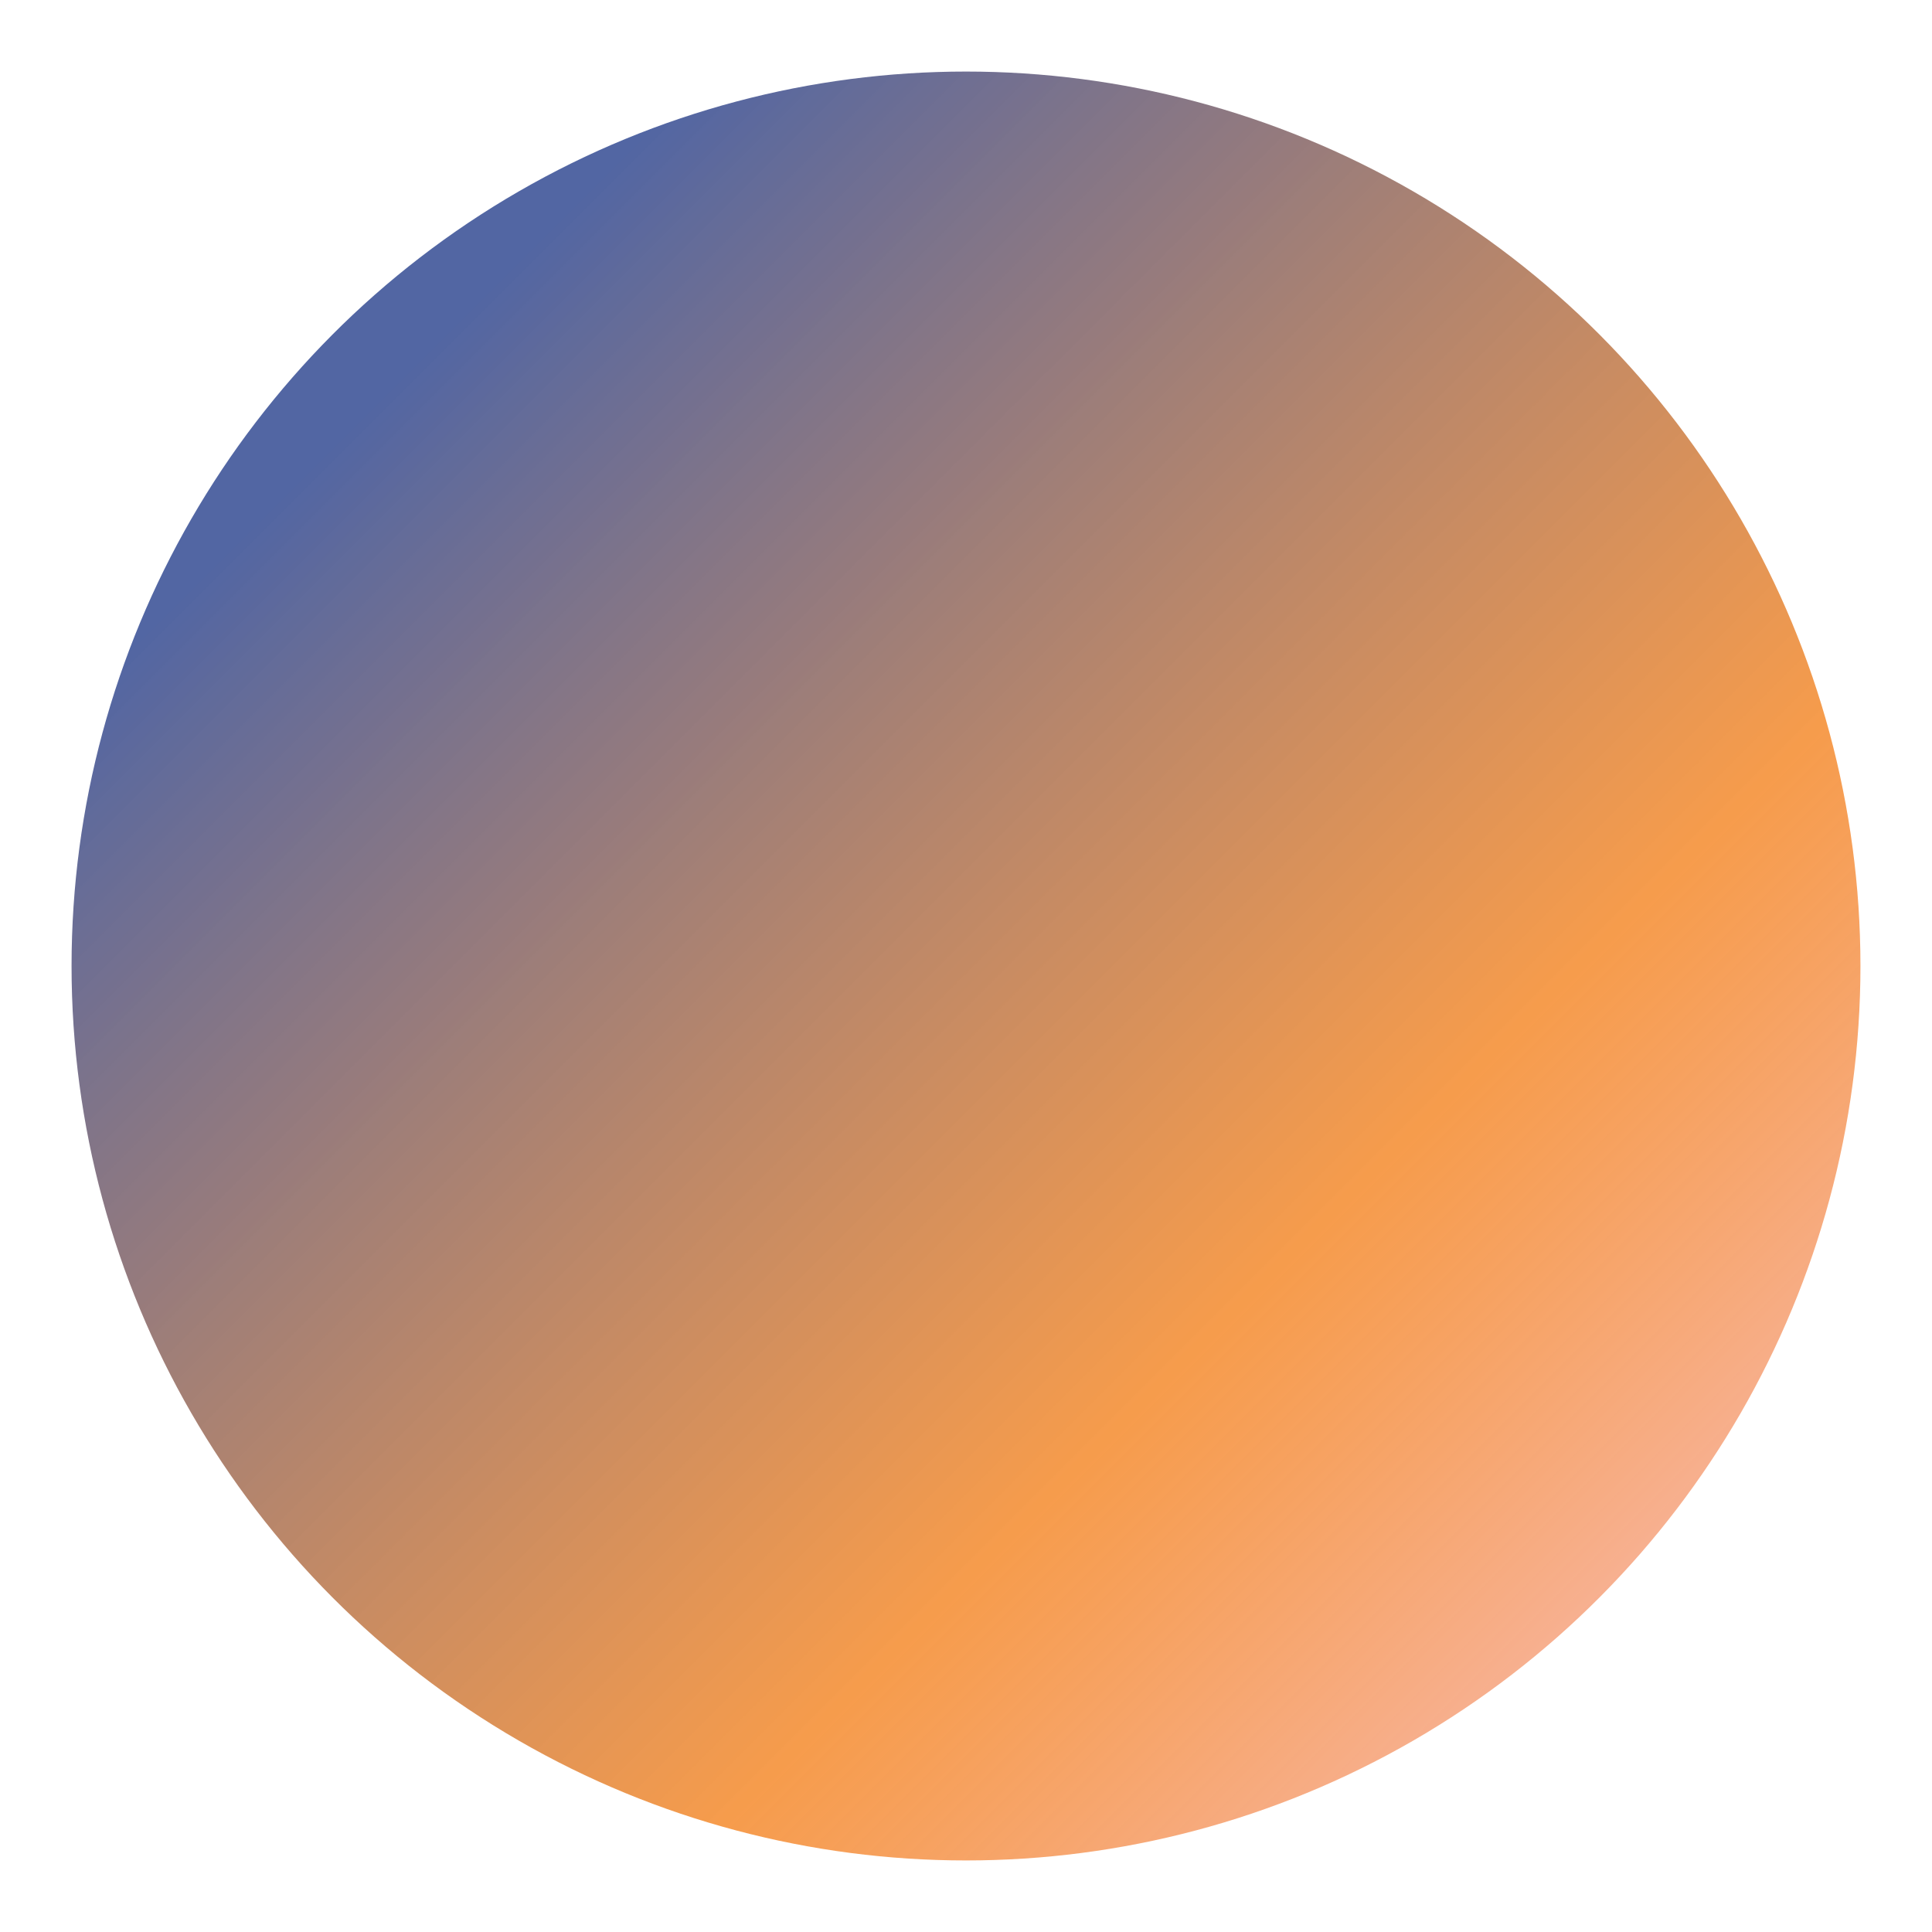 <svg width="432" height="432" viewBox="0 0 432 432" fill="none" xmlns="http://www.w3.org/2000/svg">
<g filter="url(#filter0_d)">
<circle cx="212" cy="208" r="200" fill="url(#paint0_linear)"/>
</g>
<defs>
<filter id="filter0_d" x="0" y="0" width="432" height="432" filterUnits="userSpaceOnUse" color-interpolation-filters="sRGB">
<feFlood flood-opacity="0" result="BackgroundImageFix"/>
<feColorMatrix in="SourceAlpha" type="matrix" values="0 0 0 0 0 0 0 0 0 0 0 0 0 0 0 0 0 0 127 0"/>
<feOffset dx="4" dy="8"/>
<feGaussianBlur stdDeviation="8"/>
<feColorMatrix type="matrix" values="0 0 0 0 0 0 0 0 0 0 0 0 0 0 0 0 0 0 0.32 0"/>
<feBlend mode="normal" in2="BackgroundImageFix" result="effect1_dropShadow"/>
<feBlend mode="normal" in="SourceGraphic" in2="effect1_dropShadow" result="shape"/>
</filter>
<linearGradient id="paint0_linear" x1="12" y1="8" x2="412" y2="408" gradientUnits="userSpaceOnUse">
<stop offset="0.177" stop-color="#5266A3"/>
<stop offset="0.672" stop-color="#F4831F" stop-opacity="0.8"/>
<stop offset="0.964" stop-color="#F8C1C6"/>
</linearGradient>
</defs>
</svg>
